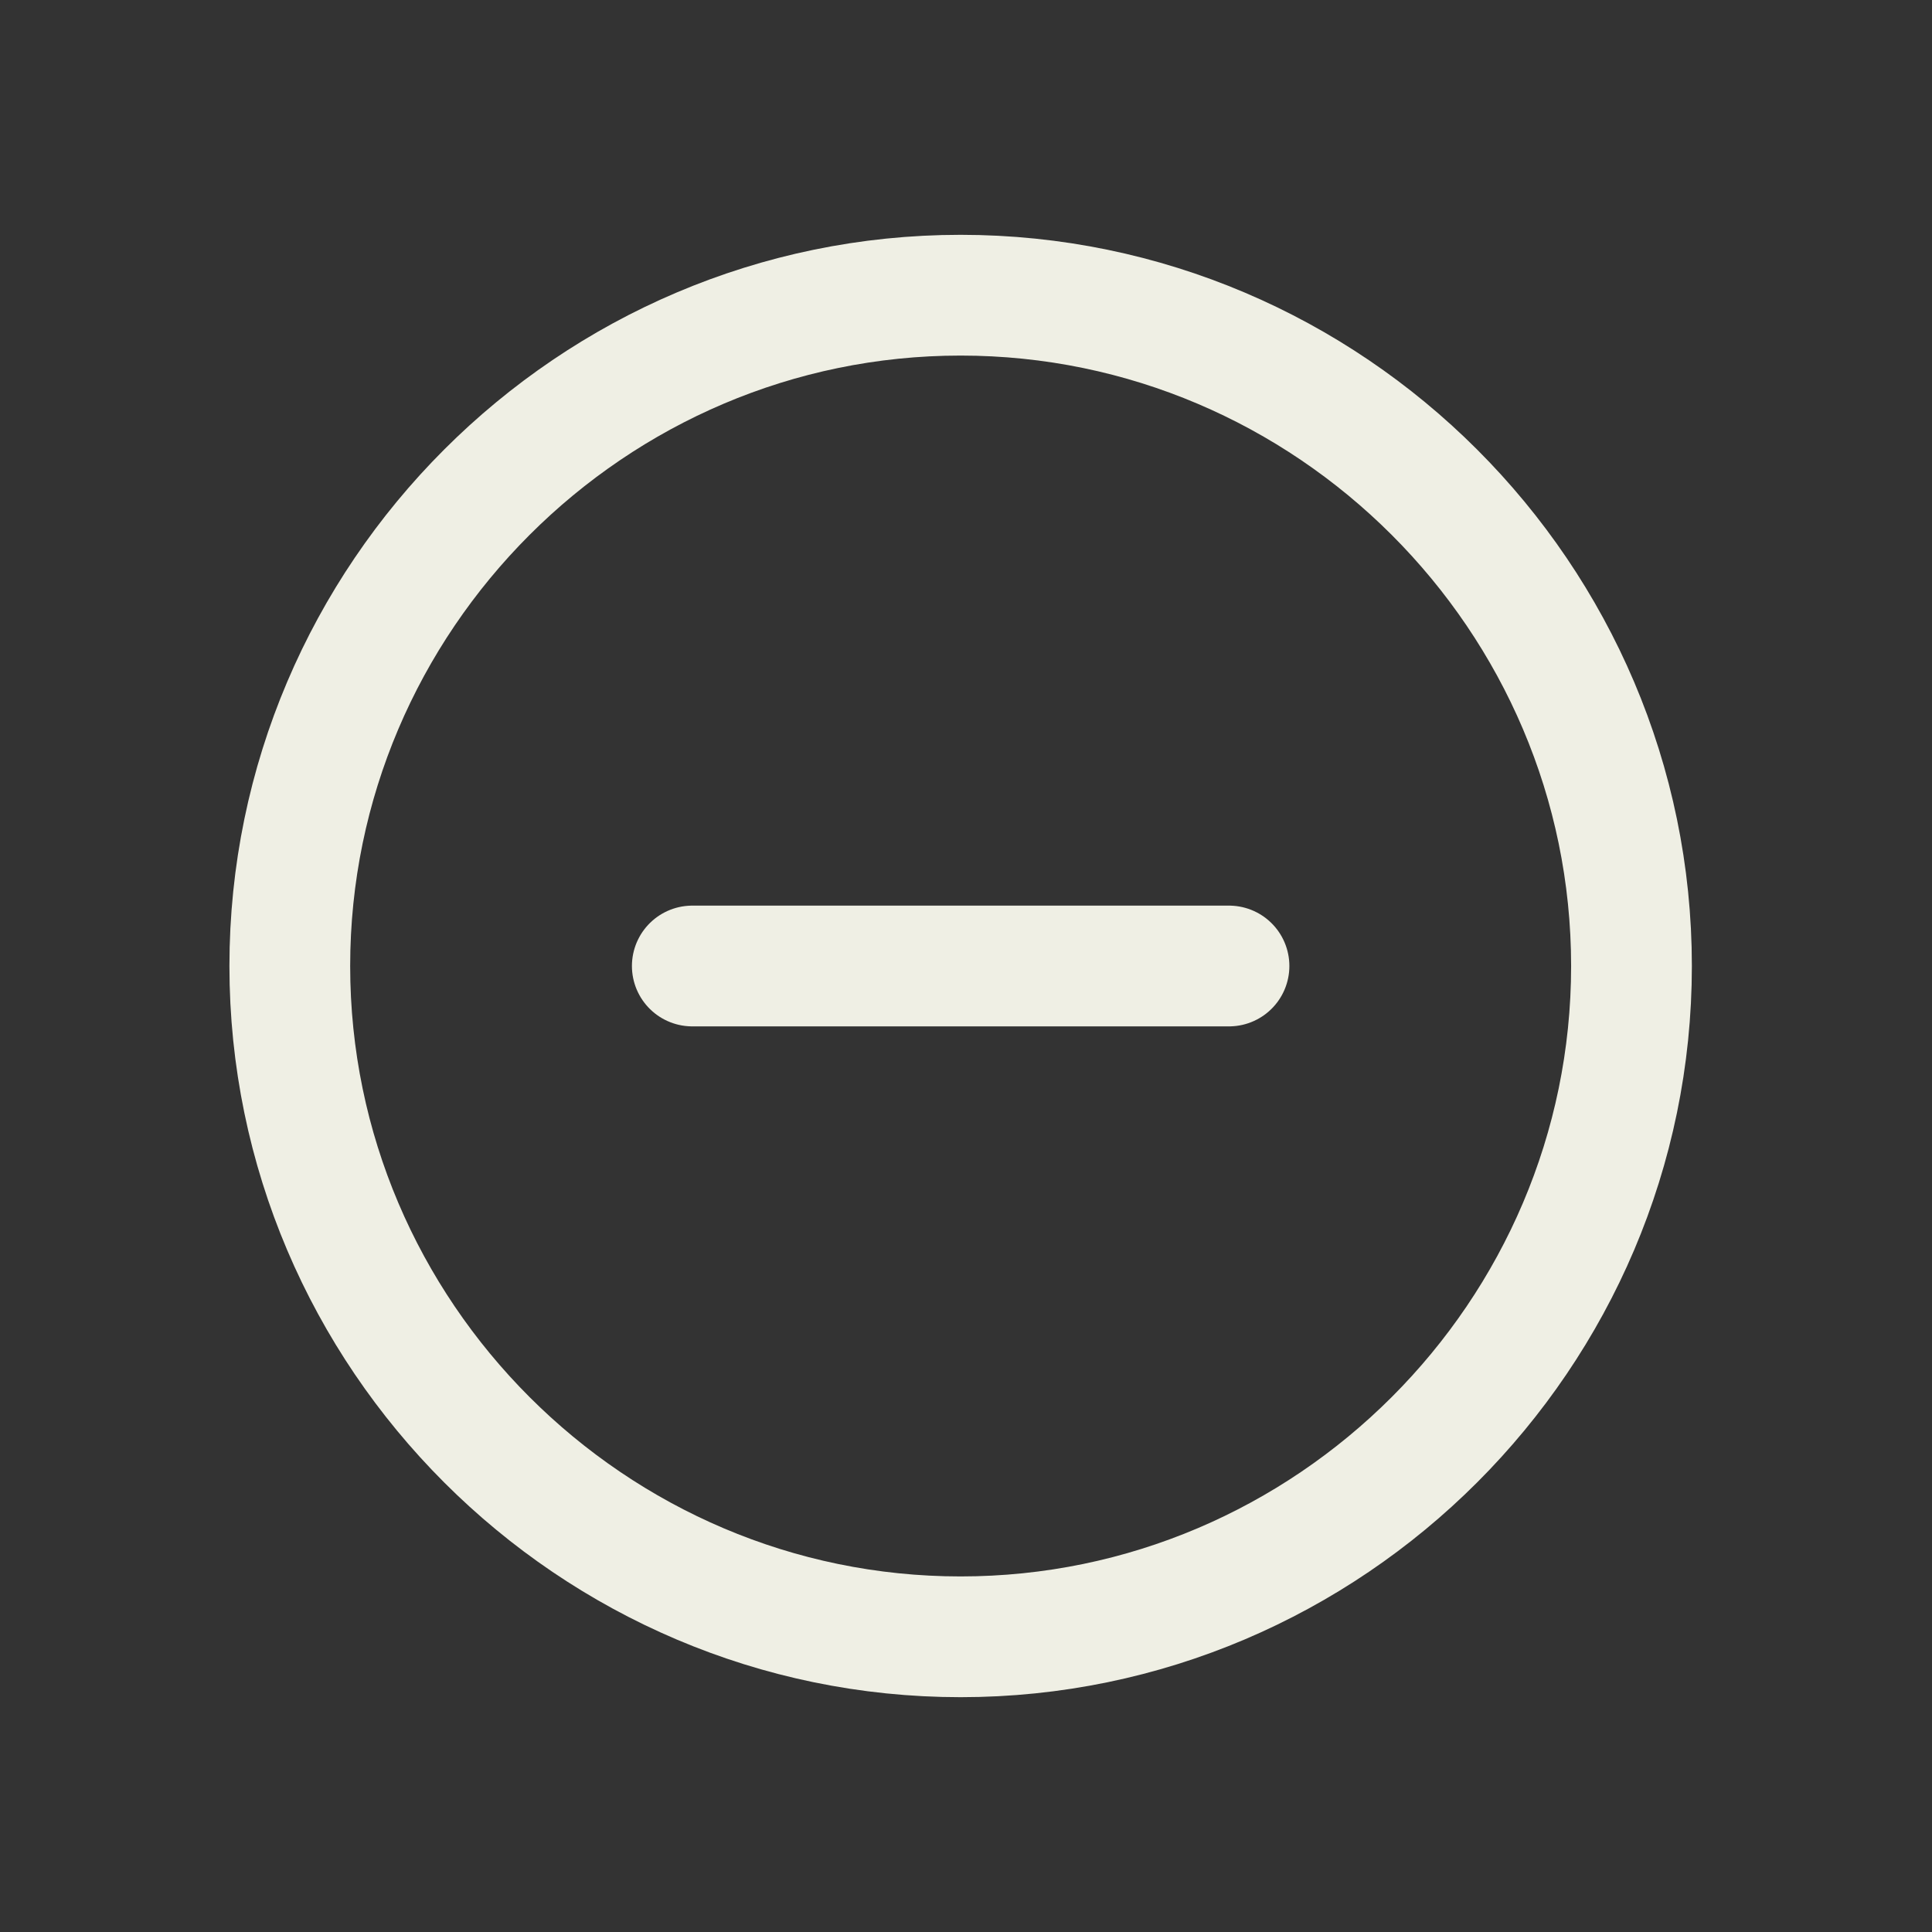 <svg width="24" height="24" viewBox="0 0 24 24" fill="none" xmlns="http://www.w3.org/2000/svg">
<rect x="0" y="0" width="24" height="24" fill="#333333" stroke="none"/>
<path d="M11.933 20.333C16.517 20.333 20.267 16.583 20.267 12C20.267 7.417 16.517 3.667 11.933 3.667C7.35 3.667 3.6 7.417 3.6 12C3.6 16.583 7.35 20.333 11.933 20.333Z" stroke="#EFEFE4" stroke-width="1.5" stroke-linecap="round" stroke-linejoin="round"/>
<path d="M8.6 12H15.267" stroke="#EFEFE4" stroke-width="1.5" stroke-linecap="round" stroke-linejoin="round"/>
</svg>
